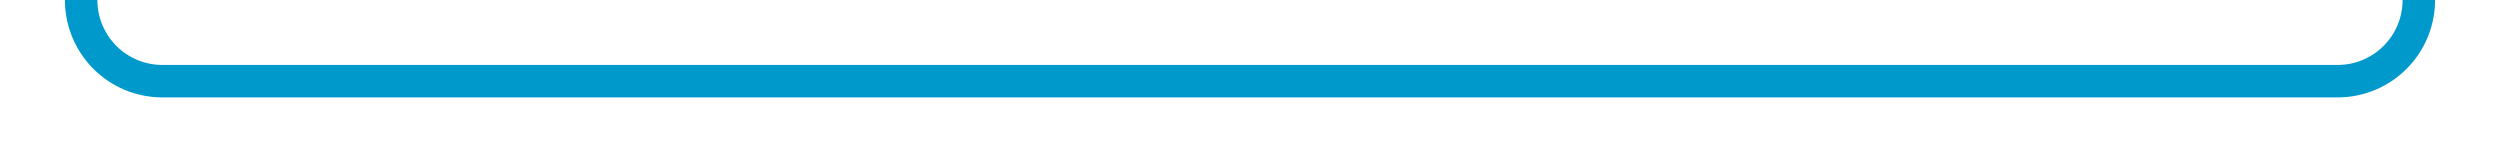 ﻿<?xml version="1.0" encoding="utf-8"?>
<svg version="1.1" xmlns:xlink="http://www.w3.org/1999/xlink" width="154px" height="10px" preserveAspectRatio="xMinYMid meet" viewBox="733 576  154 8" xmlns="http://www.w3.org/2000/svg">
  <path d="M 882 561  L 882 575  A 5 5 0 0 1 877 580 L 743 580  A 5 5 0 0 1 738 575 L 738 230  " stroke-width="2" stroke="#0099cc" fill="none" />
  <path d="M 745.6 231  L 738 224  L 730.4 231  L 745.6 231  Z " fill-rule="nonzero" fill="#0099cc" stroke="none" />
</svg>